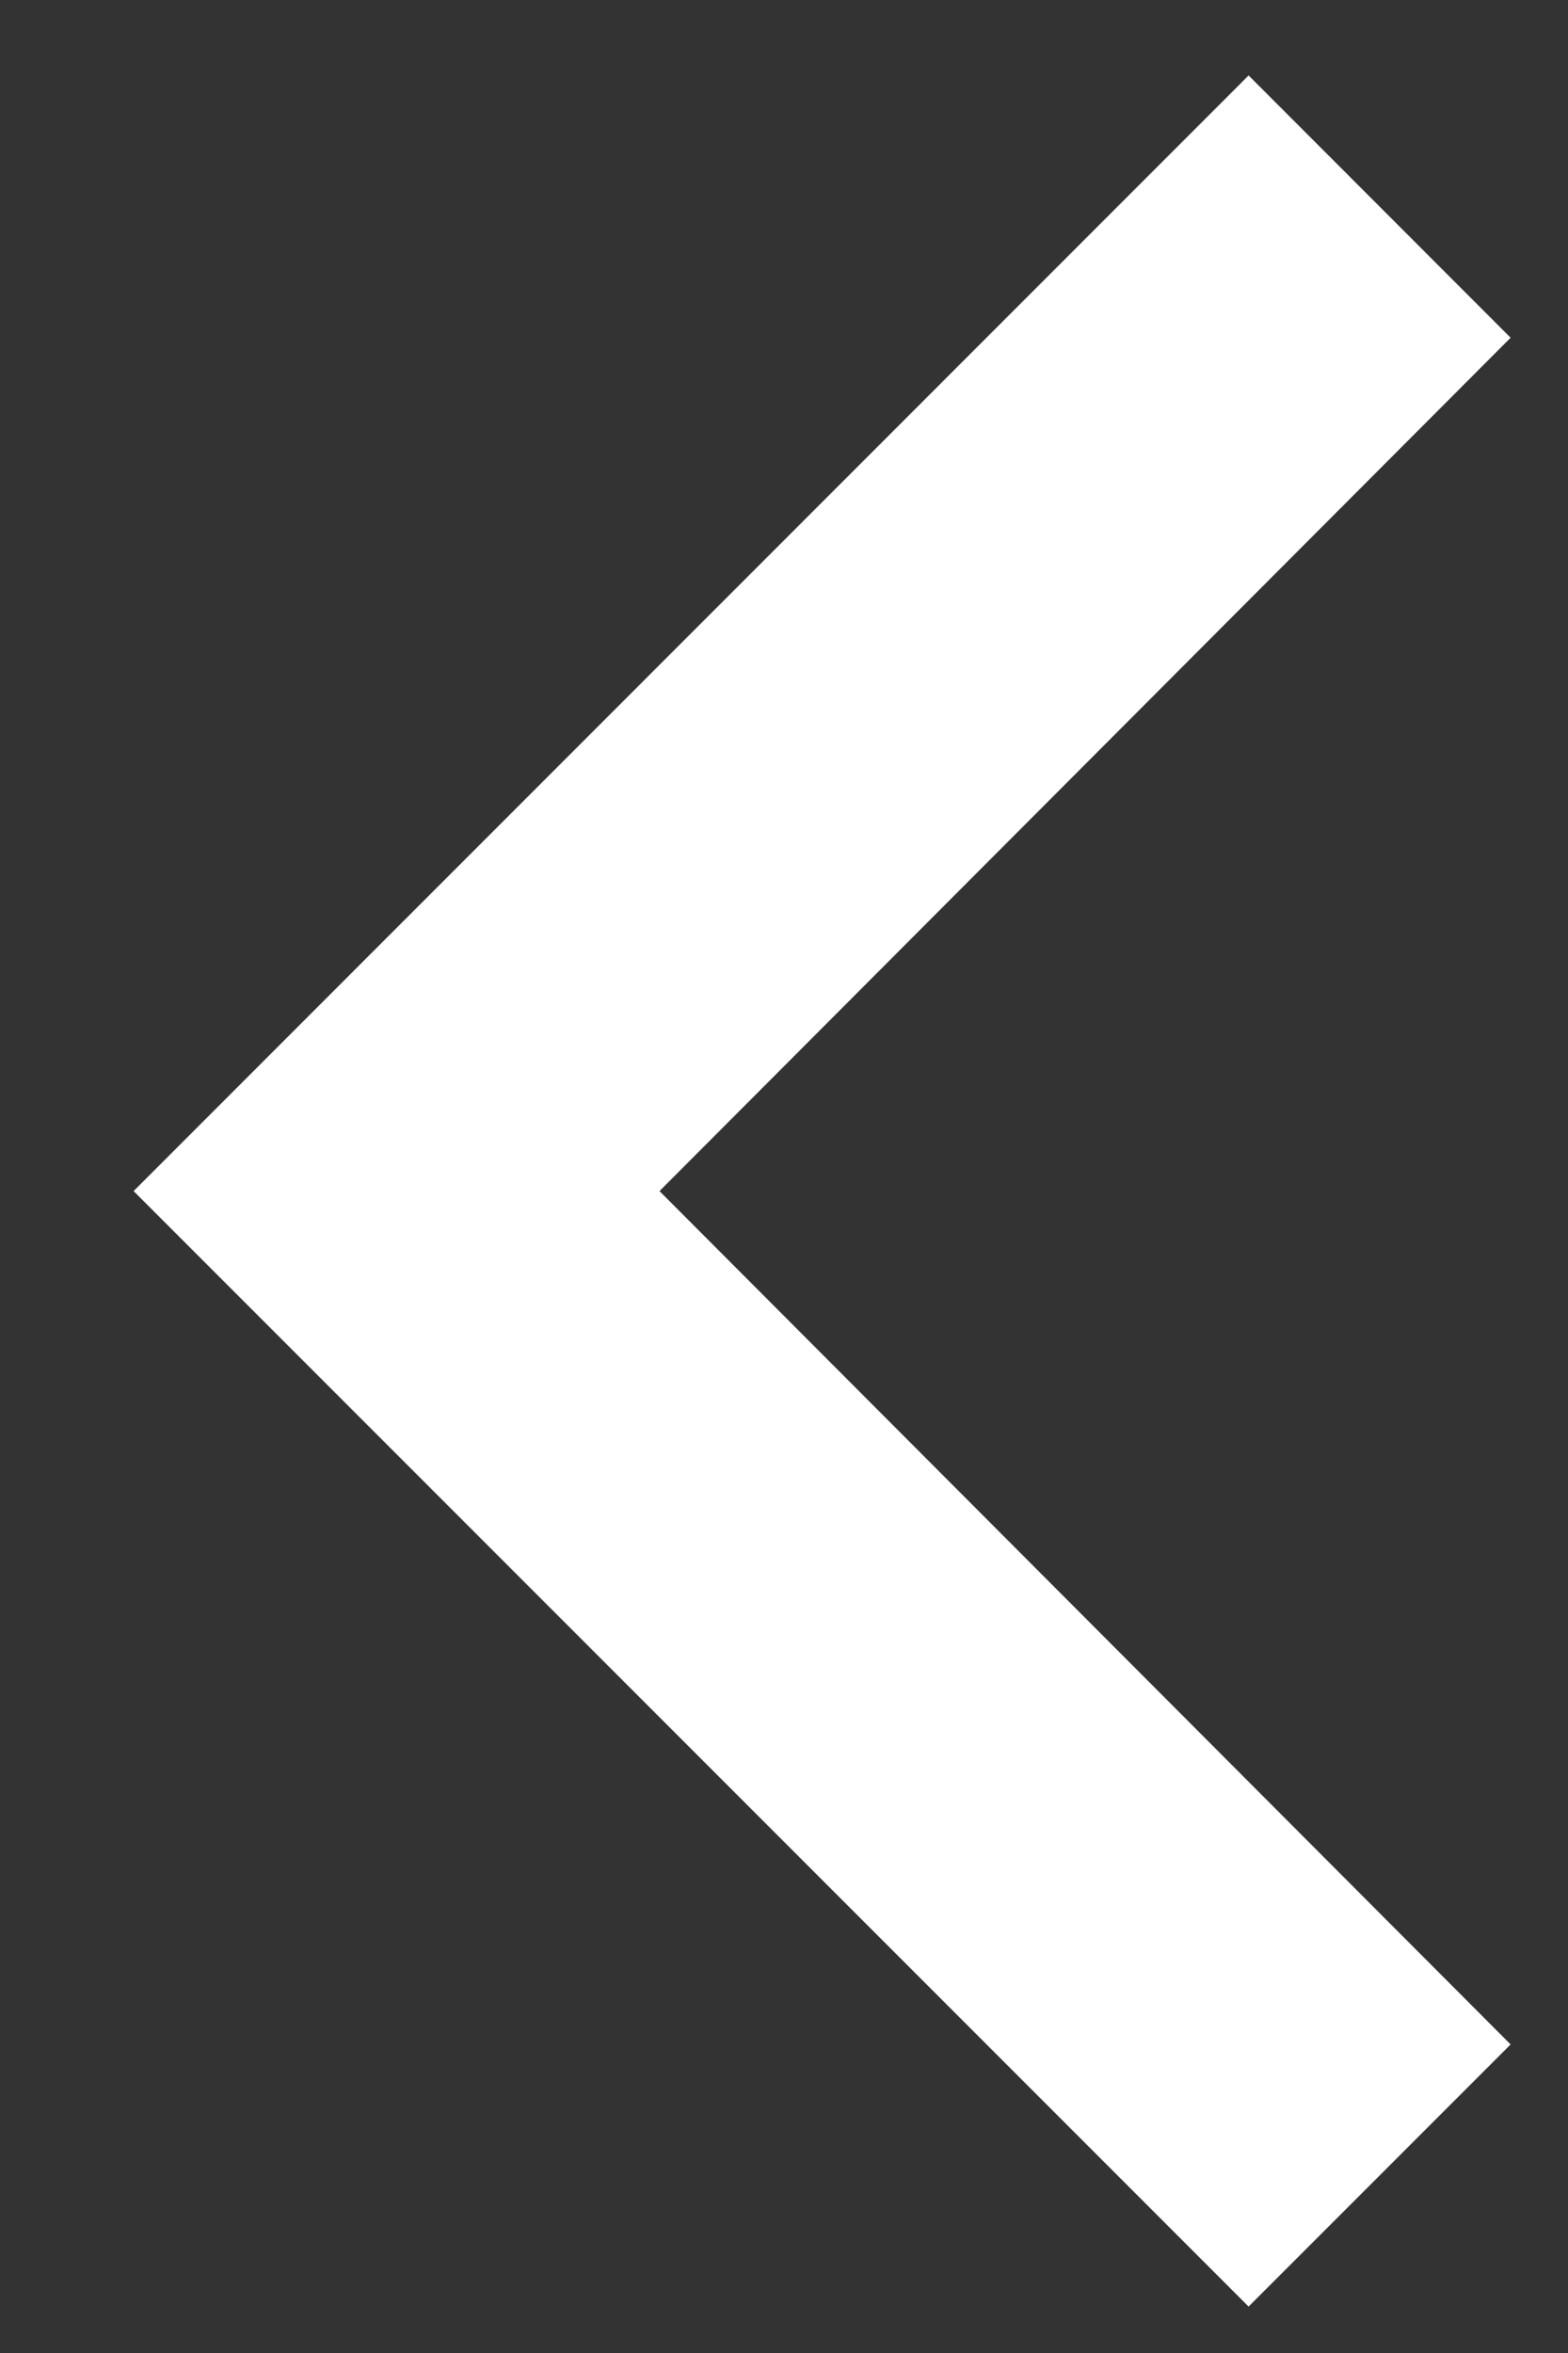 <svg width="10" height="15" viewBox="0 0 10 15" fill="none" xmlns="http://www.w3.org/2000/svg">
<rect x="0" y="0" width="10" height="15" fill="#333333" stroke="none"/>
<path d="M9.634 2.153L4.206 7.593L9.634 13.033L7.963 14.704L0.852 7.593L7.963 0.481L9.634 2.153Z" fill="white"/>
</svg>
